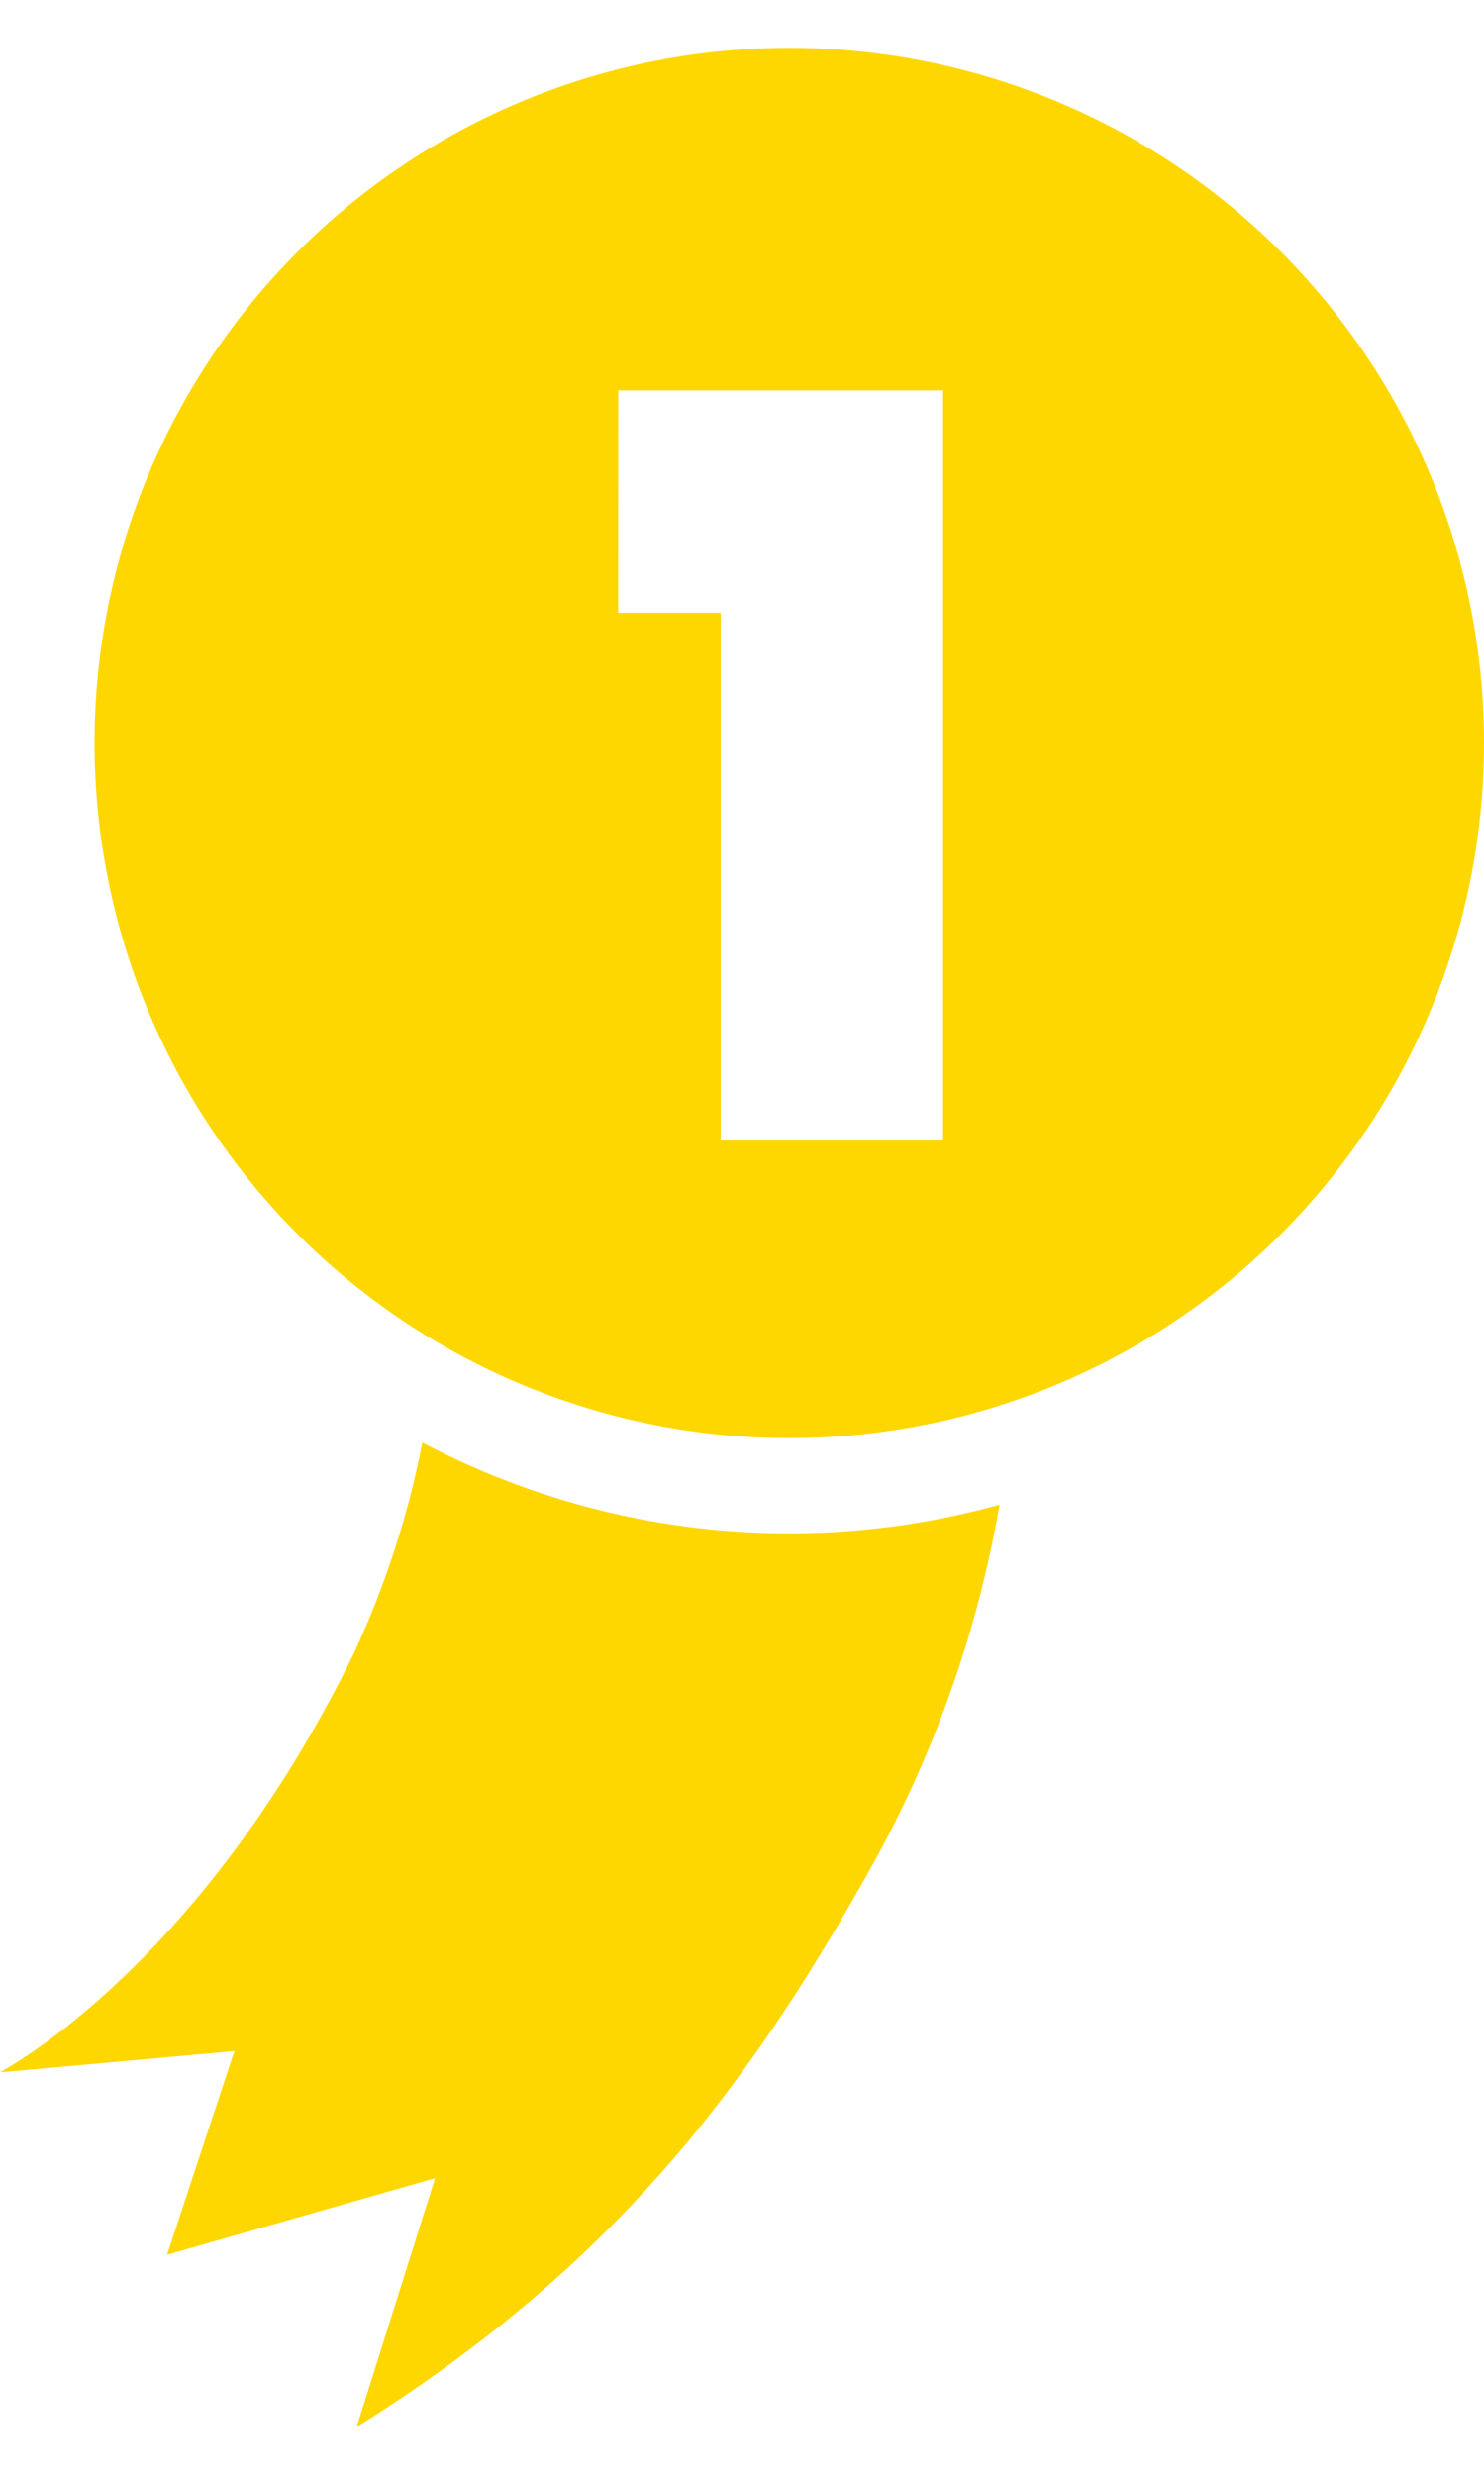 <svg xmlns="http://www.w3.org/2000/svg" width="15" height="25" viewBox="0 0 124.827 200">
    <path d="M5125.805,1353.378a58.437,58.437,0,1,0,58.437,58.438A58.437,58.437,0,0,0,5125.805,1353.378Zm-14.388,28.8h27.325v63.055h-18.7v-44.359h-8.63Zm-16.478,88.449a77.121,77.121,0,0,1-5.807,17.825c-12.863,26.118-29.066,34.72-29.718,35.118l19.719-1.79-5.665,17.123,22.544-6.434-6.6,20.91c21.789-13.6,33.041-28.786,43.187-46.881a96.282,96.282,0,0,0,10.892-30.65A66.214,66.214,0,0,1,5094.939,1470.626Z"
    transform="translate(-5059.415 -1353.378)" fill="#FFD700"/>
</svg>